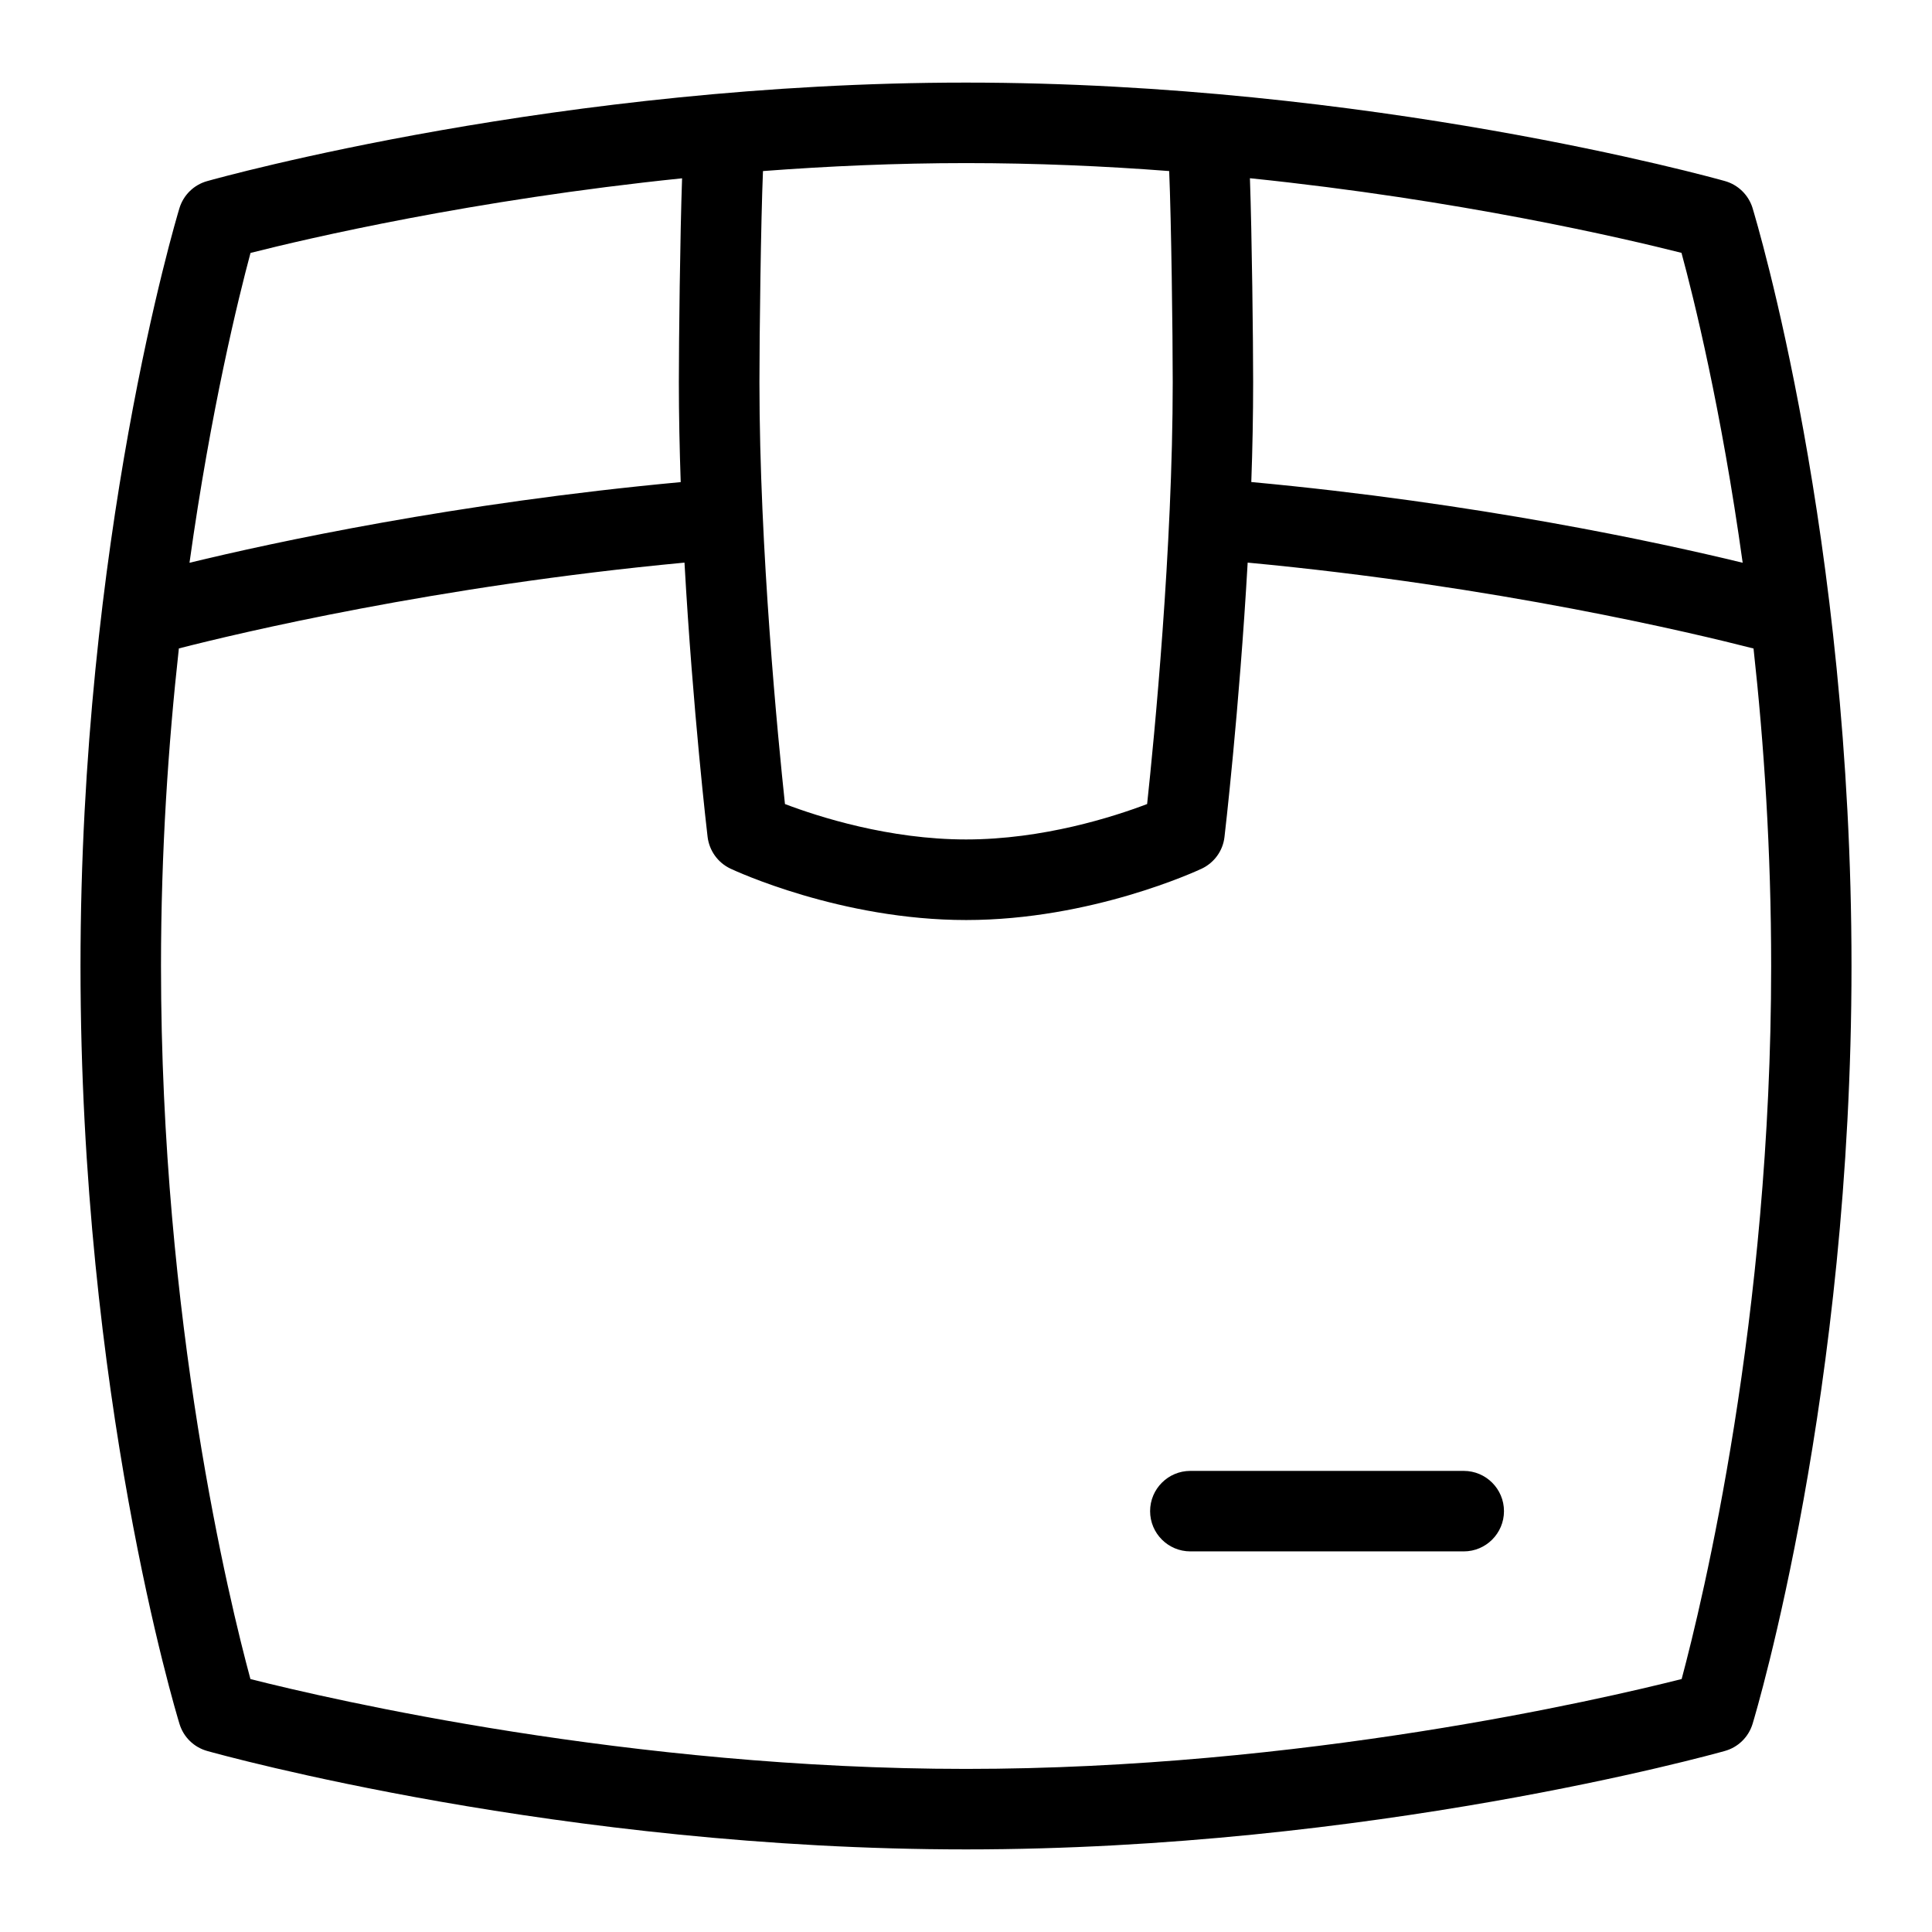 <?xml version="1.0" encoding="UTF-8"?>
<svg xmlns="http://www.w3.org/2000/svg" id="Layer_1" data-name="Layer 1" viewBox="0 0 24 24">
  <path d="M21.771,2.584c-.051-.163-.18-.289-.344-.335-.178-.05-4.411-1.223-9.427-1.223S2.751,2.2,2.573,2.25c-.165,.046-.294,.173-.344,.336-.05,.166-1.229,4.12-1.229,9.414,0,5.34,1.18,9.251,1.23,9.416,.05,.163,.179,.289,.343,.335,.178,.05,4.412,1.223,9.427,1.223s9.249-1.173,9.427-1.223c.165-.046,.294-.173,.344-.336,.05-.166,1.229-4.12,1.229-9.414,0-5.34-1.18-9.251-1.229-9.416Zm-.122,4.407c-1.045-.254-3.298-.743-6.105-1.003,.015-.415,.023-.833,.023-1.24,0-.507-.015-1.821-.04-2.534,2.604,.268,4.652,.748,5.361,.927,.15,.552,.494,1.935,.76,3.849ZM14.524,2.125c.026,.618,.044,2.01,.044,2.623,0,2.065-.231,4.429-.318,5.24-.415,.158-1.292,.44-2.249,.44s-1.835-.282-2.25-.44c-.086-.808-.317-3.158-.317-5.24,0-.597,.018-2.008,.044-2.623,.808-.061,1.656-.099,2.523-.099s1.716,.037,2.524,.099ZM3.112,3.142c.71-.18,2.758-.659,5.361-.927-.025,.713-.04,2.026-.04,2.534,0,.408,.009,.826,.023,1.24-2.801,.26-5.055,.748-6.102,1.002,.266-1.906,.609-3.294,.758-3.849ZM20.888,20.858c-1.01,.255-4.721,1.116-8.888,1.116s-7.881-.861-8.889-1.116c-.26-.961-1.111-4.439-1.111-8.858,0-1.426,.091-2.76,.222-3.945,.738-.189,3.189-.775,6.281-1.066,.103,1.836,.284,3.386,.287,3.407,.021,.171,.127,.32,.283,.394,.055,.026,1.372,.639,2.928,.639s2.871-.612,2.927-.638c.156-.074,.264-.223,.283-.394,.003-.022,.184-1.577,.288-3.408,3.1,.291,5.55,.879,6.284,1.067,.13,1.18,.219,2.513,.219,3.944,0,4.376-.853,7.889-1.112,8.858Z"/>
  <path d="M18.183,18.272h-3.396c-.276,0-.5,.224-.5,.5s.224,.5,.5,.5h3.396c.276,0,.5-.224,.5-.5s-.224-.5-.5-.5Z"/>
</svg>
